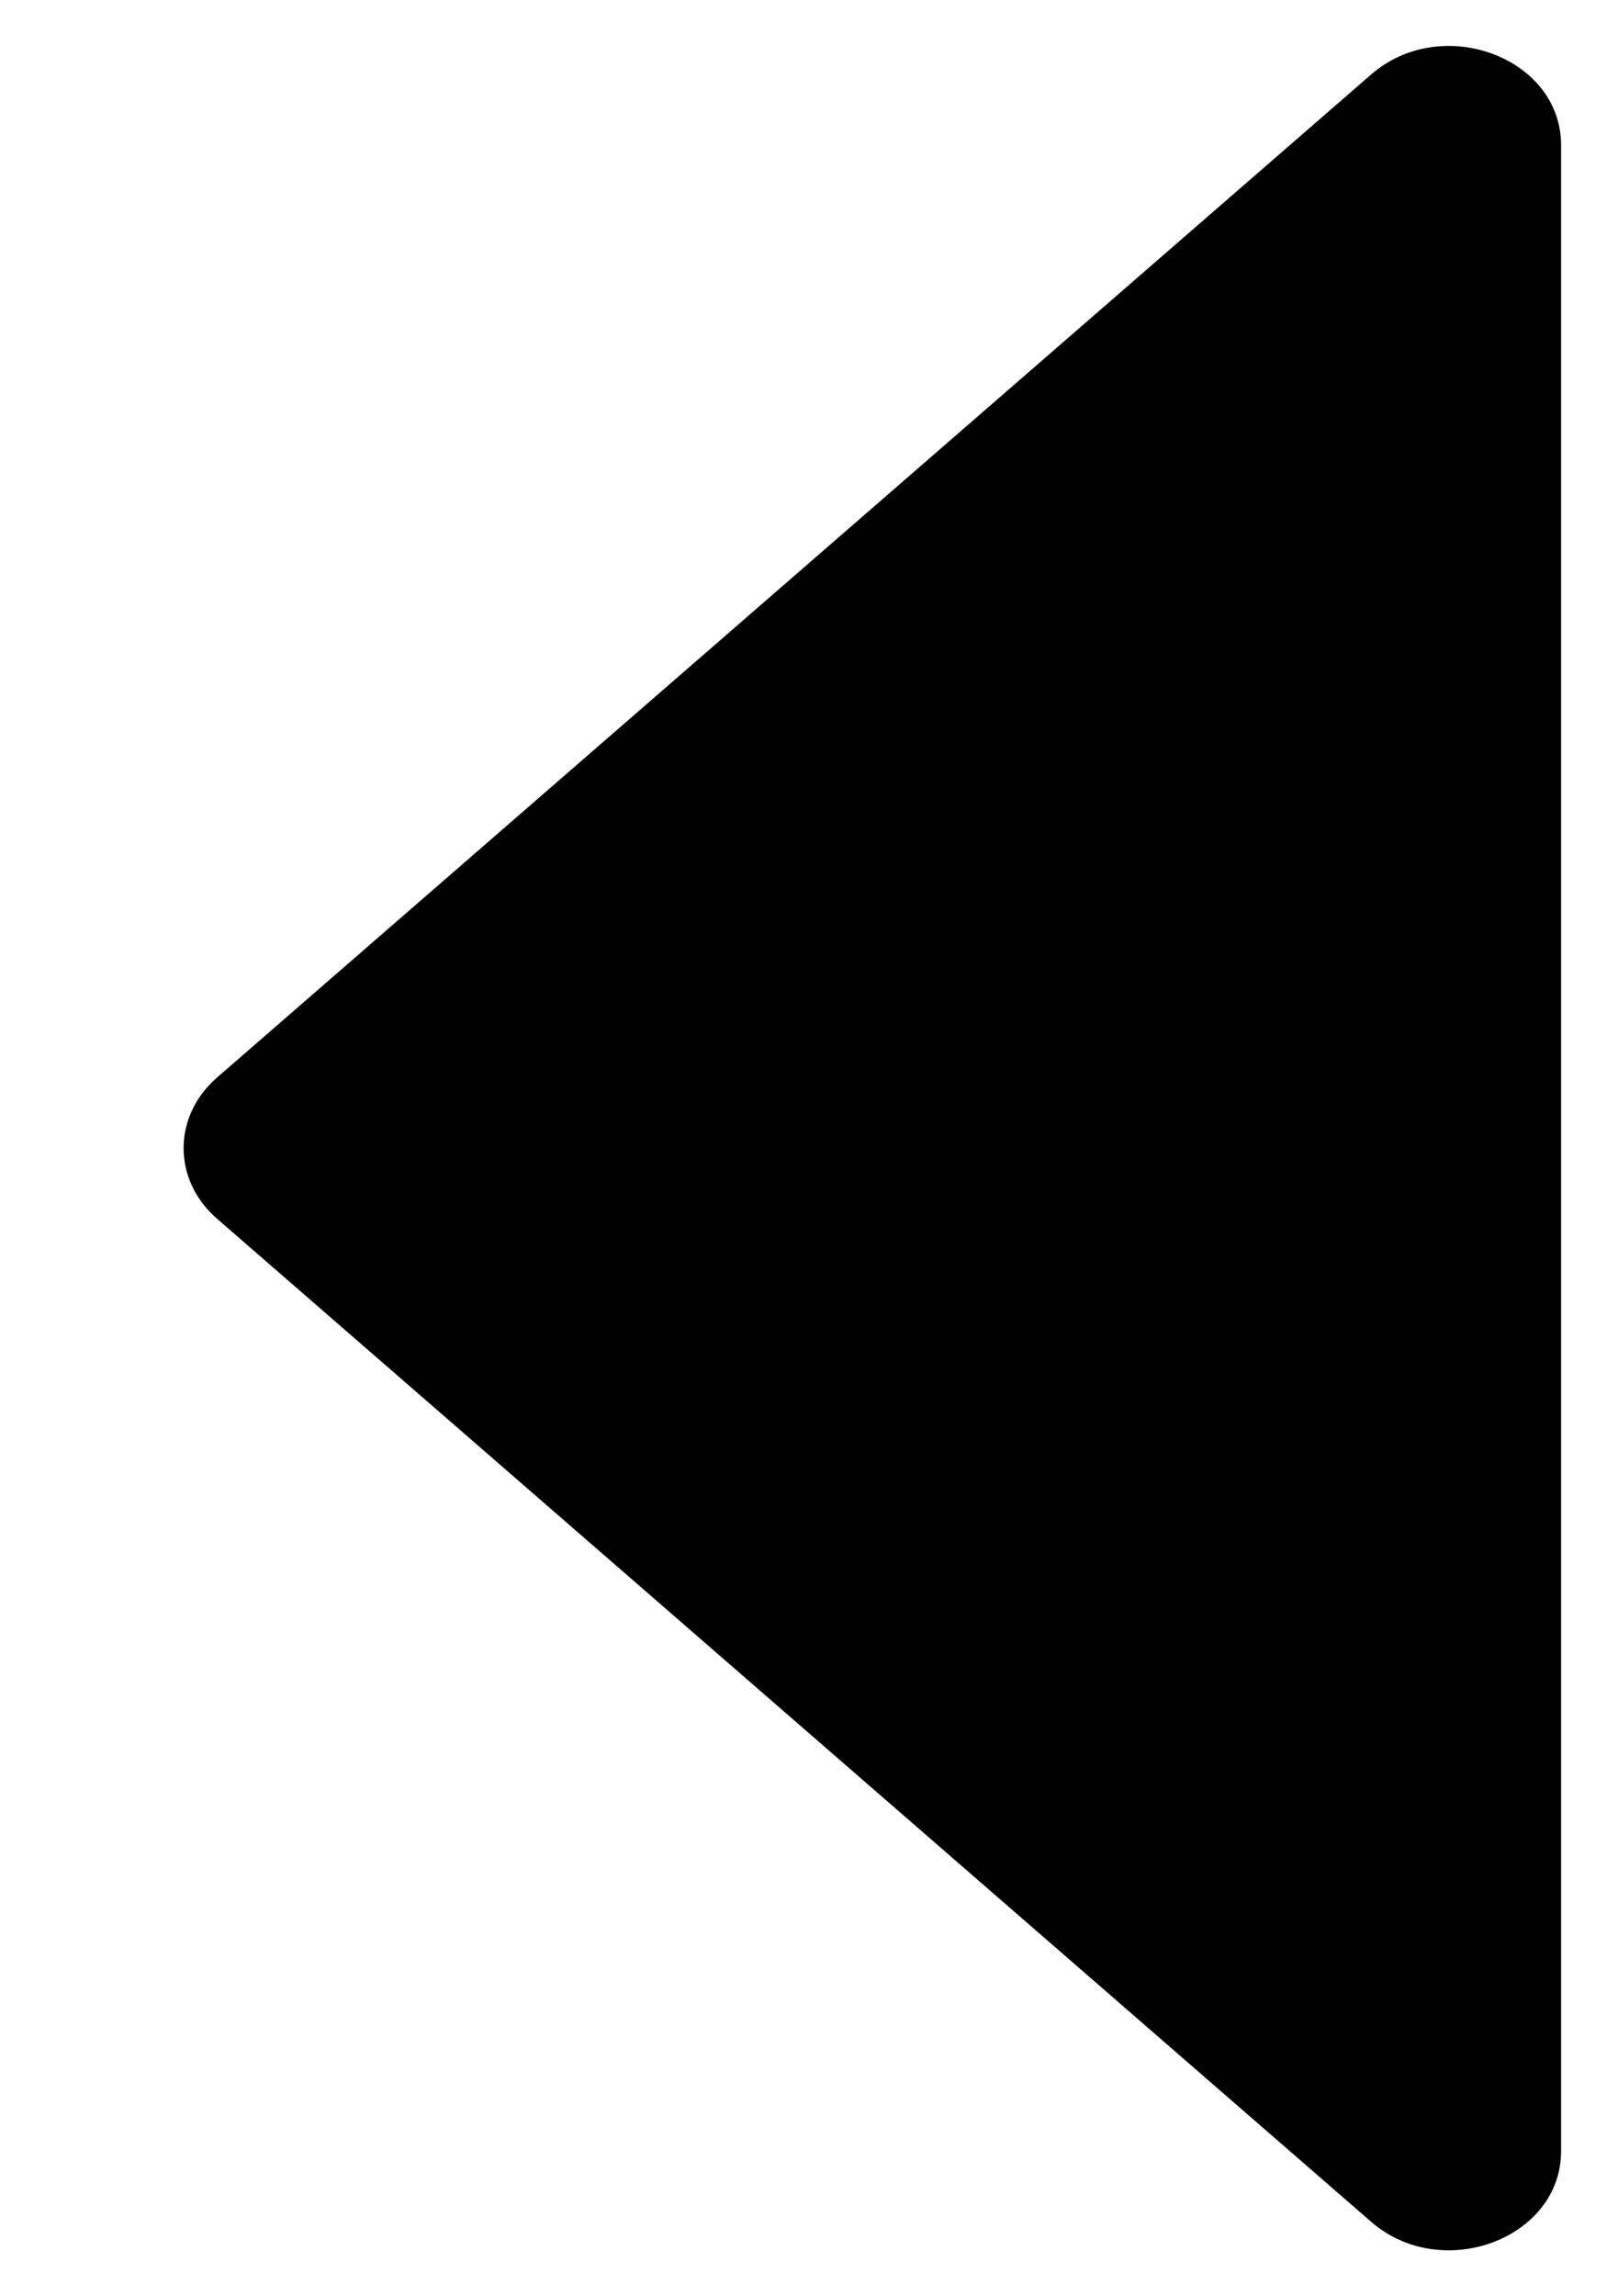 <?xml version="1.0" encoding="UTF-8"?>
<svg width="7px" height="10px" viewBox="0 0 7 10" version="1.1" xmlns="http://www.w3.org/2000/svg" xmlns:xlink="http://www.w3.org/1999/xlink">
    <title></title>
    <g id="页面-1" stroke="none" stroke-width="0" fill="none" fill-rule="evenodd">
        <g id="数据质量-质量结果" transform="translate(-451, -478)" fill="currentColor" fill-rule="nonzero">
            <g id="编组-2" transform="translate(230, 96)">
                <g id="收起" transform="translate(219, 348)">
                    <g id="小图标-下拉（小）备份-3" transform="translate(5.8, 39) scale(-1, 1) rotate(-90) translate(-5.8, -39) translate(1, 36)">
                        <path d="M0.124,0.827 L4.492,5.854 C4.661,6.049 4.939,6.049 5.108,5.854 L9.476,0.827 C9.743,0.519 9.55,0 9.168,0 L0.432,0 C0.05,0 -0.143,0.519 0.124,0.827 Z" id="路径"></path>
                    </g>
                </g>
            </g>
        </g>
    </g>
</svg>